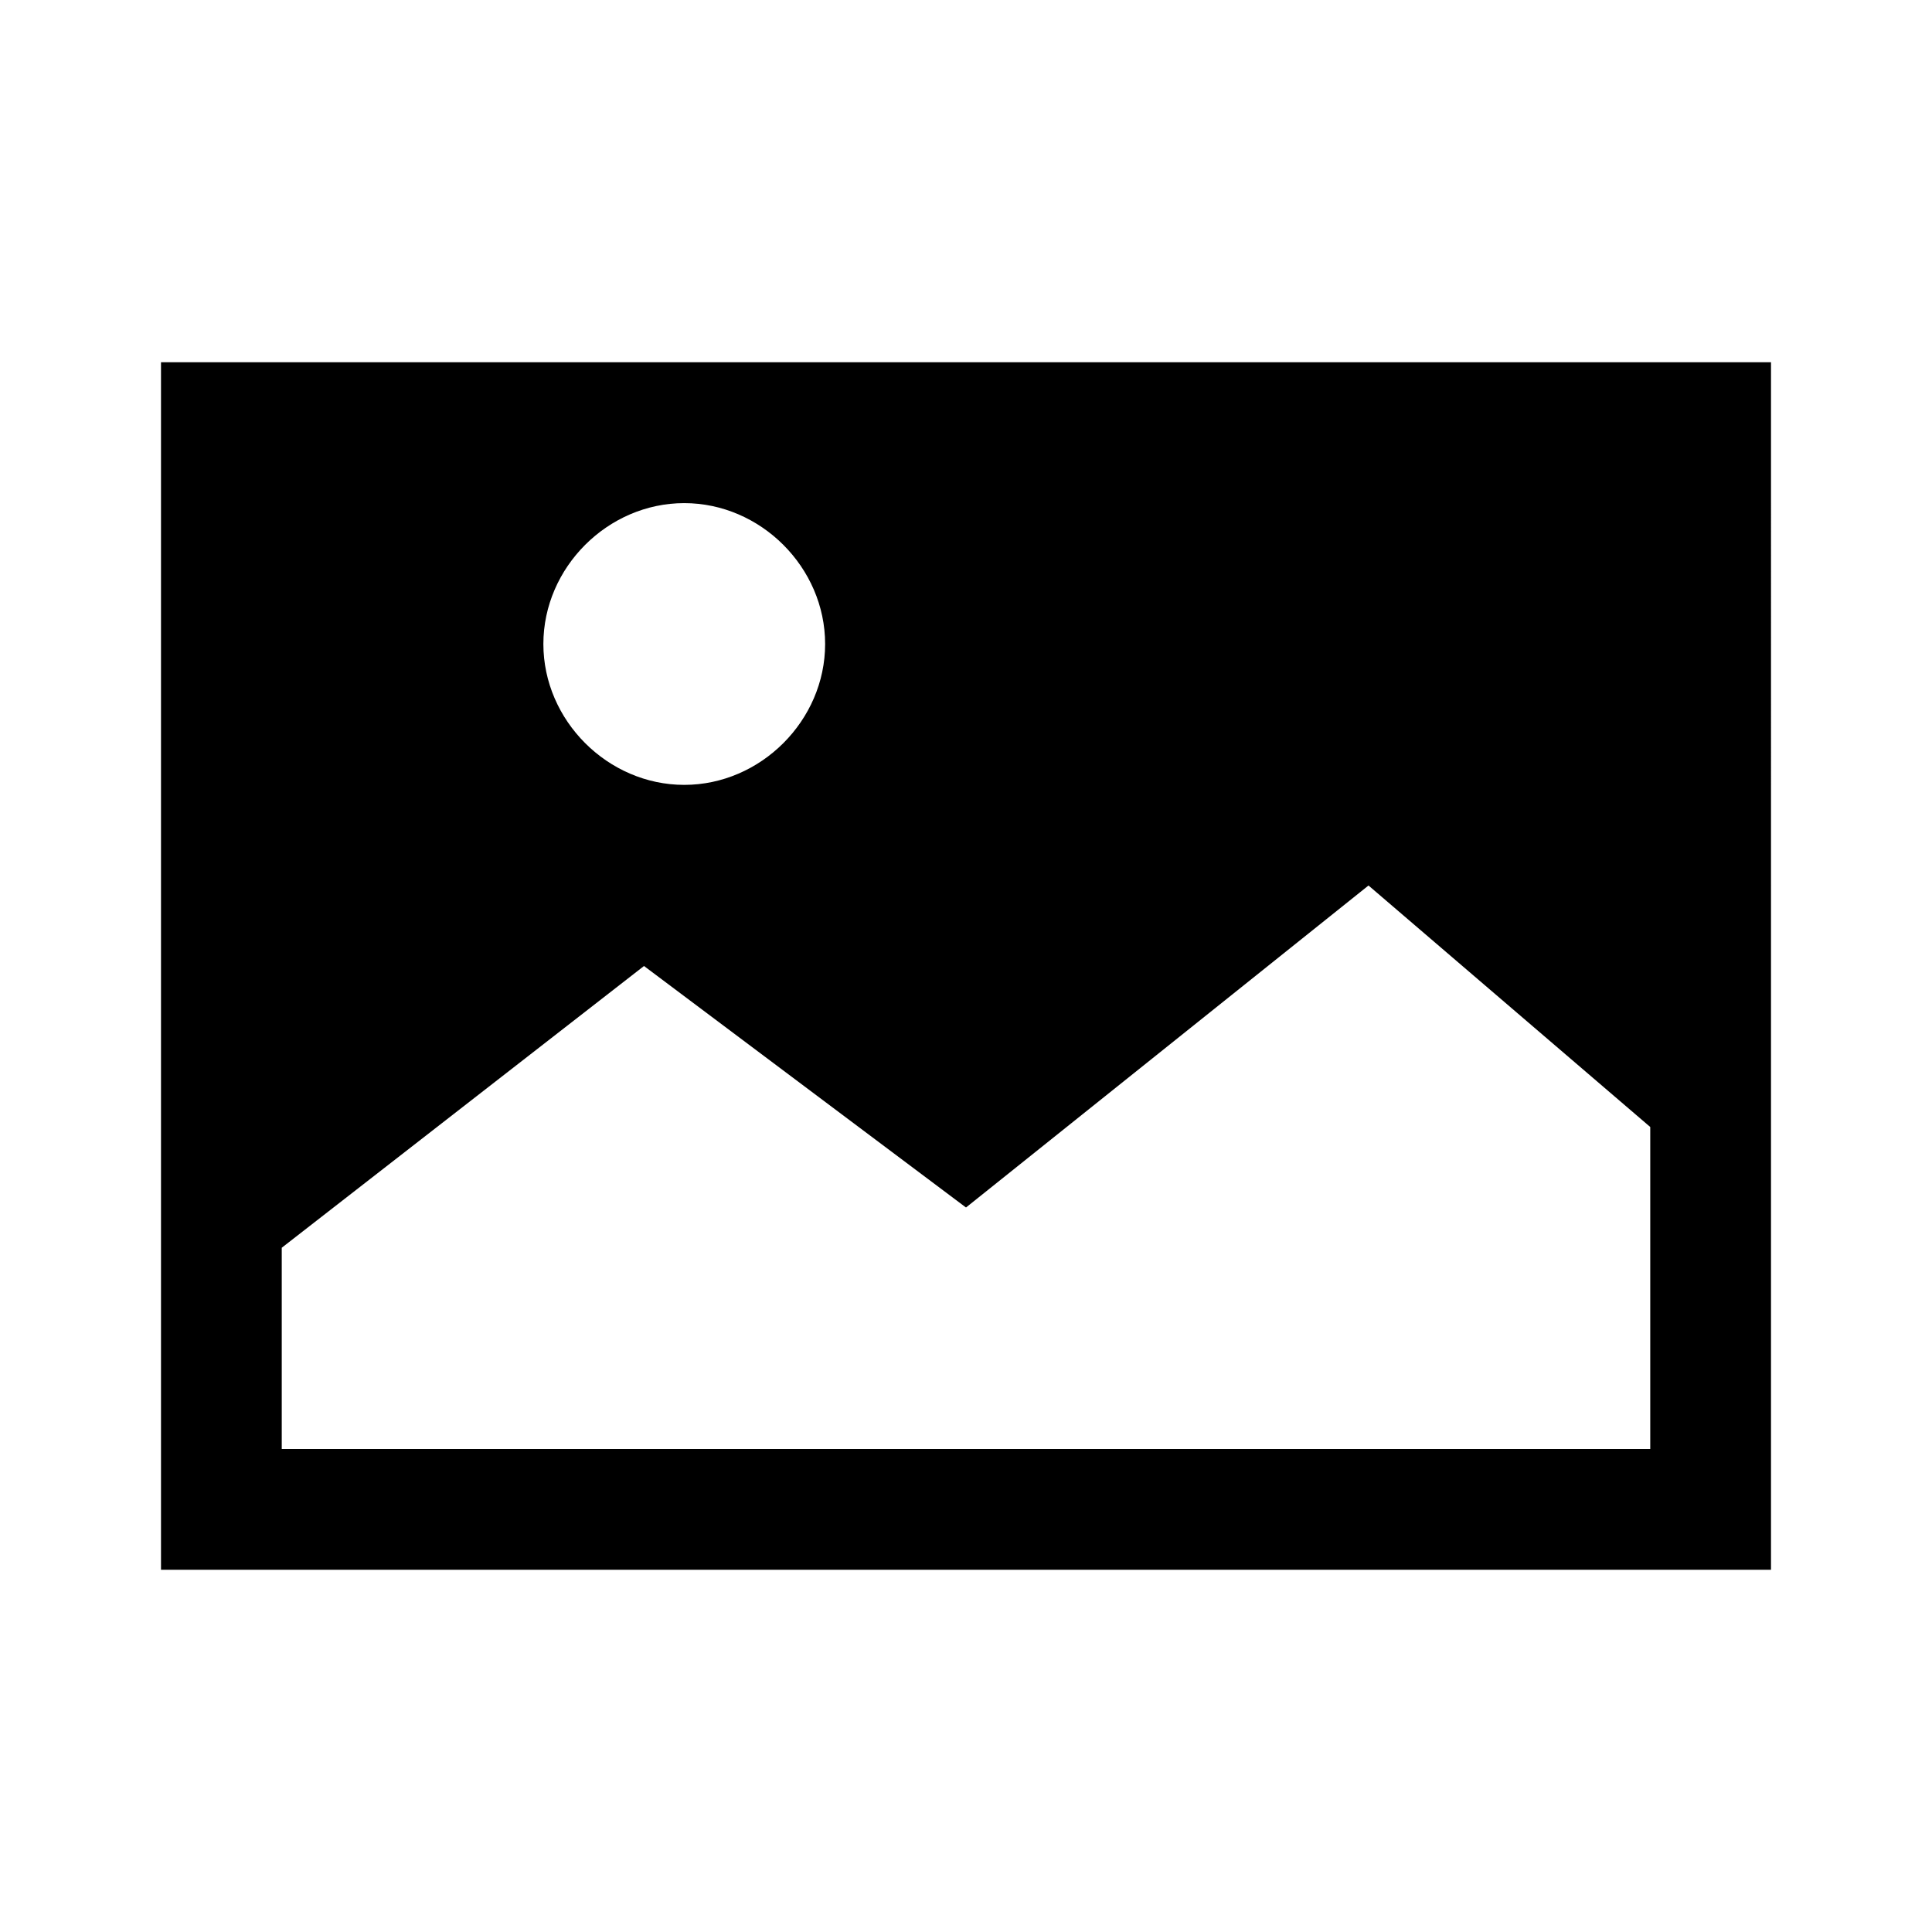 <?xml version="1.0" encoding="utf-8"?>
<!-- Generator: Adobe Illustrator 19.2.1, SVG Export Plug-In . SVG Version: 6.00 Build 0)  -->
<svg version="1.1" id="icon" xmlns="http://www.w3.org/2000/svg" xmlns:xlink="http://www.w3.org/1999/xlink" x="0px" y="0px"
	 viewBox="0 0 48 48" style="enable-background:new 0 0 48 48;" xml:space="preserve">
<style type="text/css">
	.st0{display:none;fill:#FFFFFF;}
</style>
<path d="M4,9v30h40V9H4z M7,36v-5l9-7l8,6l10-8l7,6v8H7z M20.5,16c0,1.9-1.6,3.5-3.5,3.5s-3.5-1.6-3.5-3.5s1.6-3.5,3.5-3.5
	S20.5,14.1,20.5,16z"/>
<path class="st0" d="M4,9v30h40V9H4z M7,36v-5l9-7l8,6l10-8l7,6v8H7z M20.5,16c0,1.9-1.6,3.5-3.5,3.5s-3.5-1.6-3.5-3.5
	s1.6-3.5,3.5-3.5S20.5,14.1,20.5,16z"/>
</svg>
